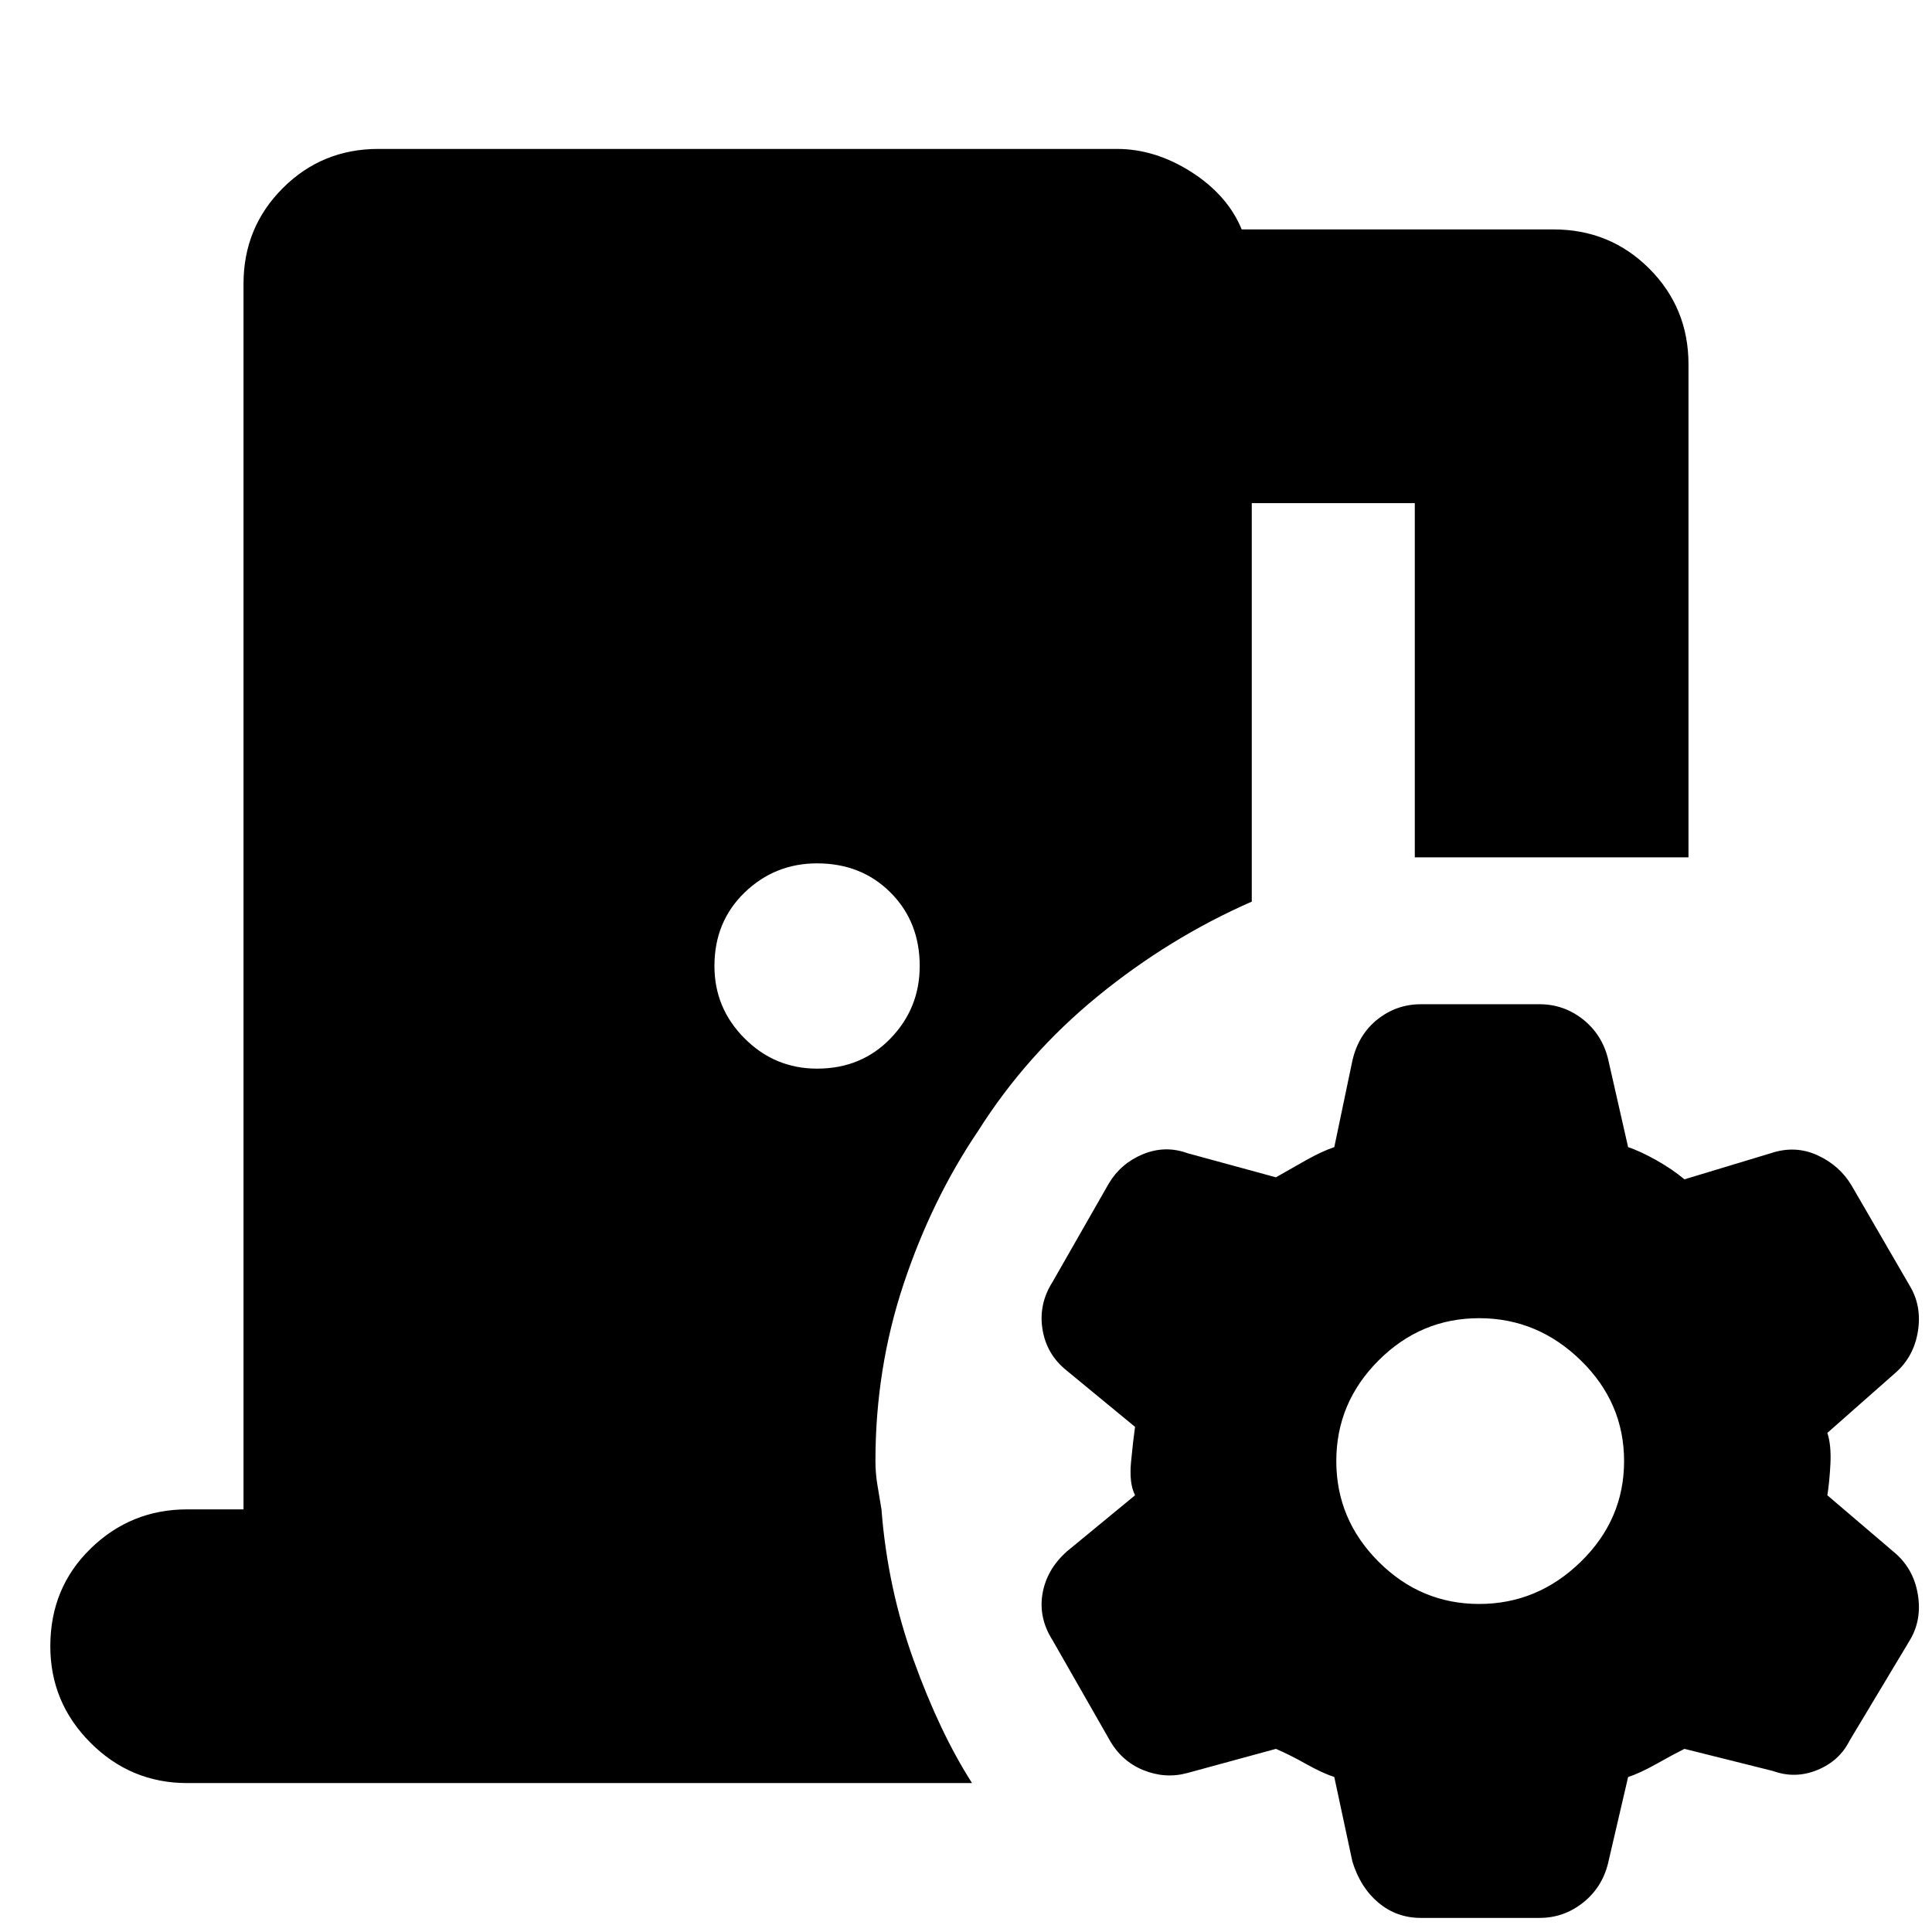 <svg xmlns="http://www.w3.org/2000/svg" height="24" width="24"><path d="M17.65 23.825Q17.35 23.825 17.125 23.637Q16.9 23.45 16.8 23.125L16.575 22.075Q16.425 22.025 16.225 21.913Q16.025 21.8 15.85 21.725L14.75 22.025Q14.475 22.1 14.2 21.988Q13.925 21.875 13.775 21.6L13.075 20.375Q12.9 20.1 12.95 19.8Q13 19.5 13.25 19.275L14.1 18.575Q14.025 18.425 14.05 18.163Q14.075 17.9 14.1 17.725L13.25 17.025Q13 16.825 12.95 16.512Q12.9 16.2 13.075 15.925L13.775 14.7Q13.925 14.45 14.2 14.337Q14.475 14.225 14.75 14.325L15.85 14.625Q16.025 14.525 16.225 14.412Q16.425 14.3 16.575 14.25L16.8 13.175Q16.875 12.85 17.113 12.662Q17.35 12.475 17.65 12.475H19.125Q19.425 12.475 19.663 12.662Q19.9 12.85 19.975 13.15L20.225 14.25Q20.375 14.3 20.575 14.412Q20.775 14.525 20.925 14.65L22 14.325Q22.3 14.225 22.575 14.35Q22.85 14.475 23 14.725L23.725 15.975Q23.875 16.225 23.825 16.538Q23.775 16.85 23.55 17.05L22.7 17.8Q22.75 17.95 22.738 18.188Q22.725 18.425 22.7 18.575L23.55 19.3Q23.775 19.5 23.825 19.812Q23.875 20.125 23.725 20.375L22.975 21.625Q22.85 21.875 22.575 21.988Q22.3 22.1 22.025 22L20.925 21.725Q20.775 21.8 20.575 21.913Q20.375 22.025 20.225 22.075L19.975 23.15Q19.9 23.45 19.663 23.637Q19.425 23.825 19.125 23.825ZM18.375 19.925Q19.1 19.925 19.638 19.4Q20.175 18.875 20.175 18.15Q20.175 17.425 19.638 16.9Q19.1 16.375 18.375 16.375Q17.65 16.375 17.125 16.9Q16.6 17.425 16.6 18.15Q16.6 18.875 17.125 19.4Q17.65 19.925 18.375 19.925ZM10.15 13.275Q10.7 13.275 11.062 12.9Q11.425 12.525 11.425 12Q11.425 11.45 11.062 11.087Q10.7 10.725 10.15 10.725Q9.625 10.725 9.25 11.087Q8.875 11.45 8.875 12Q8.875 12.525 9.25 12.9Q9.625 13.275 10.15 13.275ZM2.325 22.15Q1.625 22.15 1.125 21.65Q0.625 21.15 0.625 20.45Q0.625 19.725 1.125 19.238Q1.625 18.75 2.325 18.75H3.025V3.525Q3.025 2.825 3.513 2.337Q4 1.85 4.7 1.85H13.875Q14.35 1.85 14.8 2.137Q15.25 2.425 15.425 2.85H19.3Q20 2.85 20.488 3.337Q20.975 3.825 20.975 4.525V10.65H17.575V6.25H15.55V11.2Q14.525 11.65 13.637 12.375Q12.75 13.1 12.15 14.05Q11.575 14.9 11.225 15.95Q10.875 17 10.875 18.15Q10.875 18.3 10.9 18.45Q10.925 18.6 10.95 18.75Q11.025 19.725 11.35 20.625Q11.675 21.525 12.075 22.15Z"/></svg>